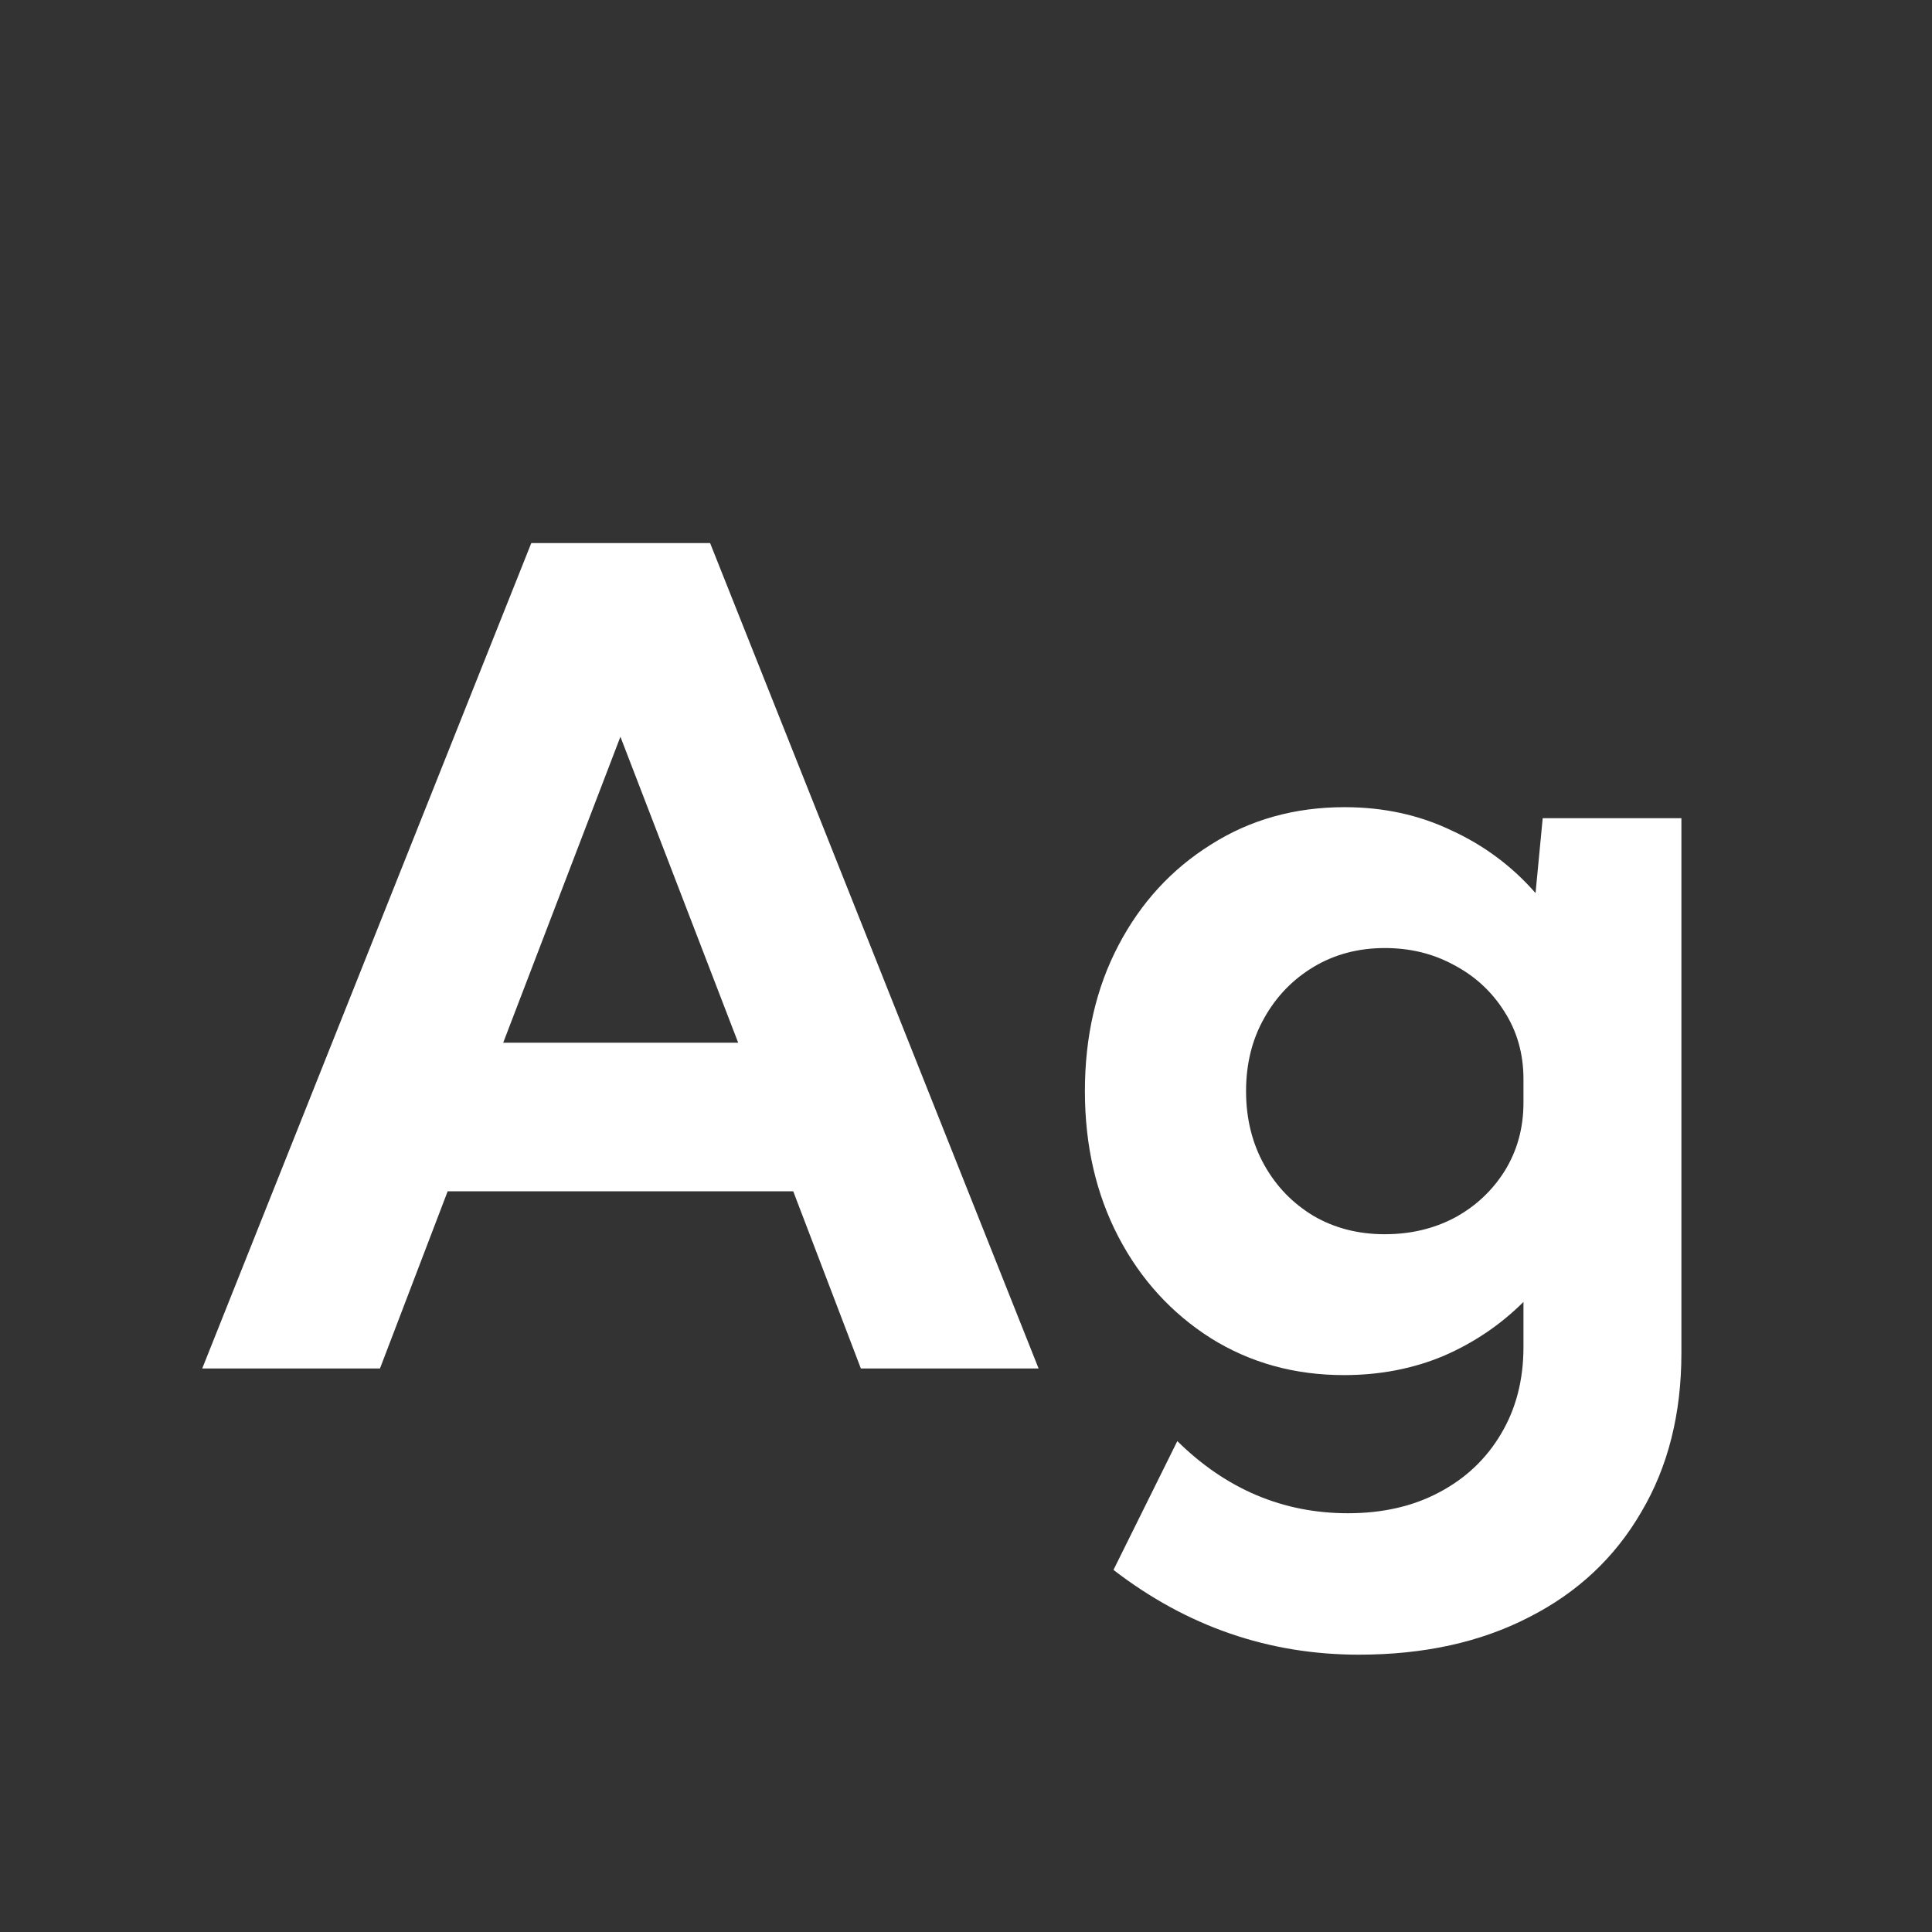 <svg width="24" height="24" viewBox="0 0 24 24" fill="none" xmlns="http://www.w3.org/2000/svg">
<rect x="0" y="0" width="24" height="24" fill="#333333" stroke="none"/>
<path d="M4.72 17H2.512L6.6 6.746H8.821L12.902 17H10.694L9.854 14.799H5.561L4.72 17ZM6.251 12.953H9.17L7.707 9.152L6.251 12.953ZM16.696 17.082C16.081 17.082 15.53 16.929 15.042 16.624C14.554 16.314 14.171 15.895 13.894 15.366C13.616 14.833 13.477 14.229 13.477 13.555C13.477 12.876 13.616 12.272 13.894 11.743C14.171 11.214 14.554 10.797 15.042 10.492C15.53 10.182 16.083 10.027 16.703 10.027C17.186 10.027 17.628 10.123 18.029 10.315C18.435 10.501 18.784 10.761 19.075 11.094L19.164 10.164H20.887V16.809C20.887 17.565 20.72 18.224 20.388 18.784C20.06 19.349 19.595 19.785 18.993 20.09C18.392 20.4 17.688 20.555 16.881 20.555C15.76 20.555 14.743 20.204 13.832 19.502L14.625 17.902C15.231 18.499 15.938 18.798 16.744 18.798C17.177 18.798 17.555 18.711 17.879 18.538C18.207 18.365 18.462 18.123 18.645 17.814C18.831 17.504 18.925 17.144 18.925 16.733V16.173C18.642 16.455 18.312 16.679 17.934 16.843C17.555 17.002 17.143 17.082 16.696 17.082ZM17.202 15.332C17.521 15.332 17.811 15.264 18.07 15.127C18.33 14.986 18.537 14.792 18.692 14.546C18.847 14.295 18.925 14.013 18.925 13.698V13.404C18.925 13.09 18.845 12.81 18.686 12.563C18.531 12.317 18.323 12.126 18.064 11.989C17.808 11.848 17.521 11.777 17.202 11.777C16.874 11.777 16.58 11.855 16.32 12.01C16.061 12.165 15.855 12.377 15.705 12.646C15.555 12.91 15.479 13.213 15.479 13.555C15.479 13.896 15.555 14.202 15.705 14.471C15.855 14.74 16.061 14.951 16.32 15.106C16.58 15.257 16.874 15.332 17.202 15.332Z" fill="white"/>
</svg>
